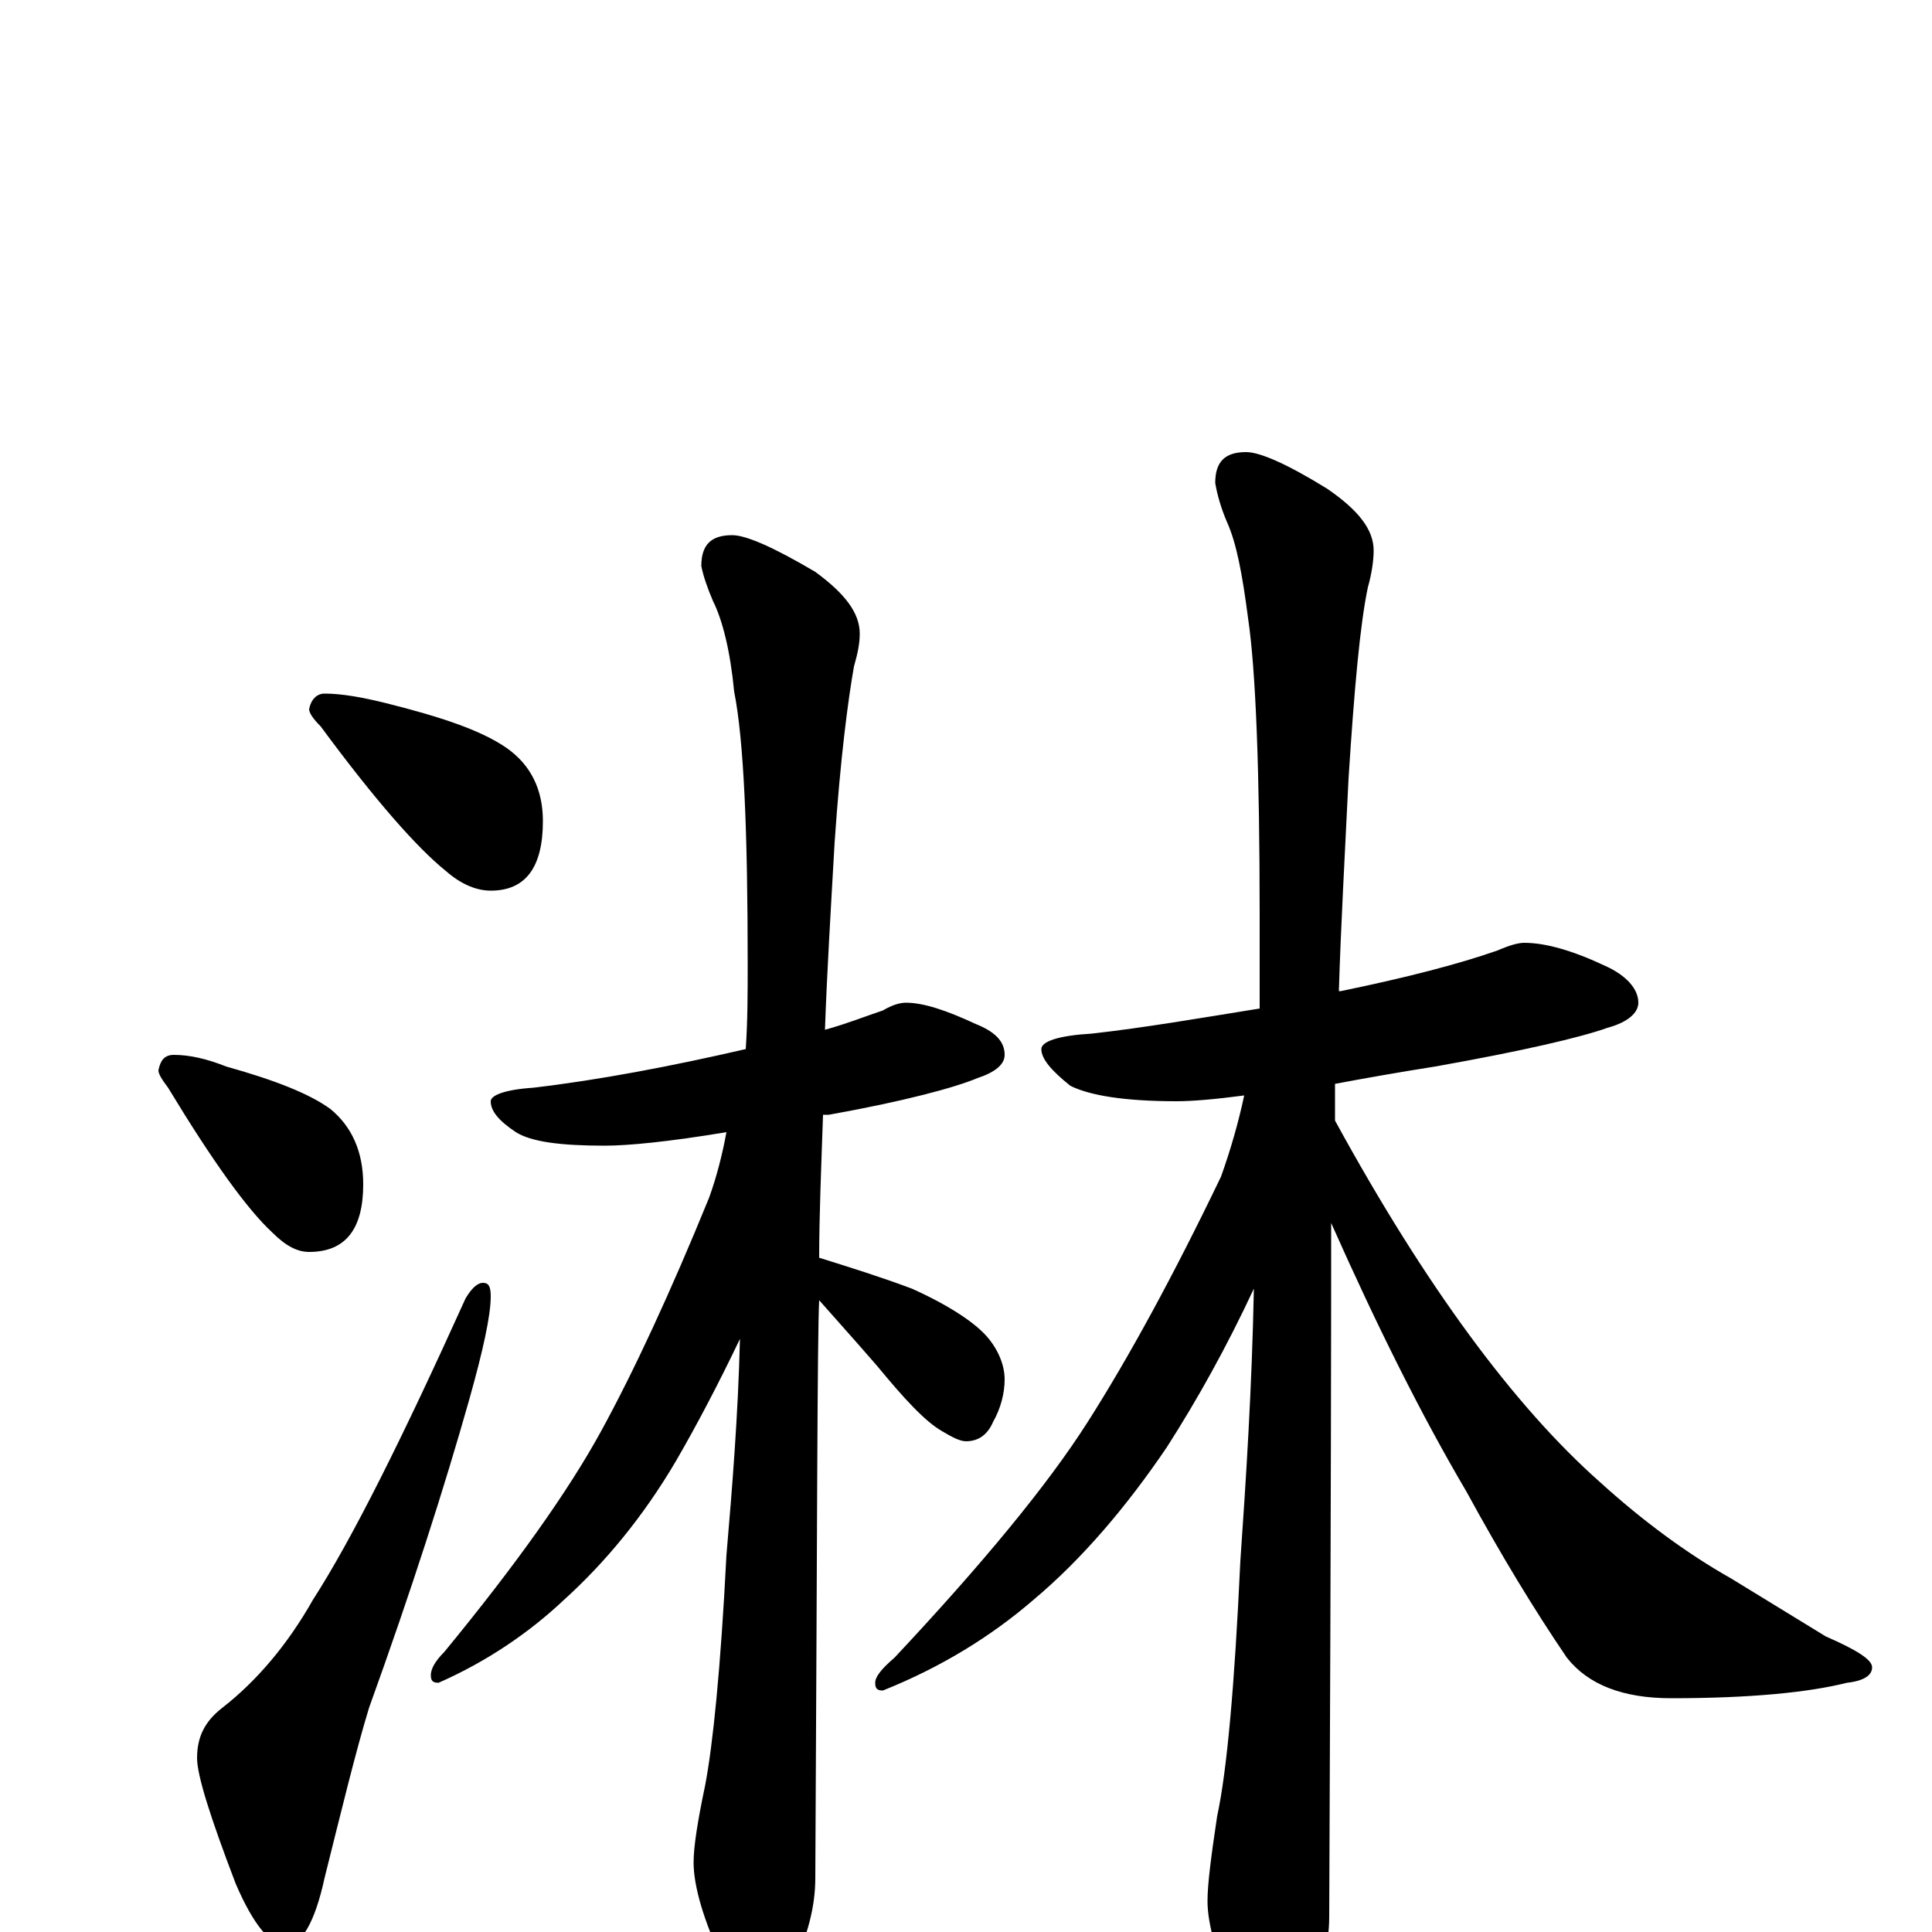 <?xml version="1.0" encoding="utf-8" ?>
<!DOCTYPE svg PUBLIC "-//W3C//DTD SVG 1.1//EN" "http://www.w3.org/Graphics/SVG/1.1/DTD/svg11.dtd">
<svg version="1.1" id="Layer_1" xmlns="http://www.w3.org/2000/svg" xmlns:xlink="http://www.w3.org/1999/xlink" x="0px" y="145px" width="1000px" height="1000px" viewBox="0 0 1000 1000" enable-background="new 0 0 1000 1000" xml:space="preserve">
<g id="Layer_1">
<path id="glyph" transform="matrix(1 0 0 -1 0 1000)" d="M168,641C177,641 188,639 200,636C228,629 249,622 262,613C275,604 281,591 281,575C281,551 272,539 254,539C247,539 239,542 231,549C216,561 194,586 166,624C162,628 160,631 160,633C161,638 164,641 168,641M90,454C98,454 107,452 117,448C142,441 160,434 171,426C182,417 188,404 188,387C188,364 179,352 160,352C154,352 148,355 141,362C128,374 110,399 87,437C84,441 82,444 82,446C83,451 85,454 90,454M250,336C253,336 254,334 254,329C254,319 250,301 243,276C230,230 213,177 191,116C184,93 177,64 168,28C163,5 156,-7 148,-7C140,-7 131,4 122,25C109,59 102,81 102,90C102,101 106,109 115,116C133,130 149,149 162,172C182,203 208,255 241,328C244,333 247,336 250,336M469,481C478,481 490,477 505,470C515,466 520,461 520,454C520,449 515,445 506,442C494,437 468,430 429,423C428,423 427,423 426,423C425,394 424,370 424,349C440,344 456,339 472,333C492,324 505,315 511,308C517,301 520,293 520,286C520,279 518,271 514,264C511,257 506,254 500,254C497,254 493,256 488,259C479,264 468,276 454,293C441,308 431,319 424,327C423,307 423,207 422,28C422,13 418,-2 410,-19C404,-32 398,-39 391,-39C387,-39 382,-32 375,-17C364,6 359,24 359,36C359,44 361,57 365,76C369,97 373,136 376,195C379,230 382,267 383,307C372,284 361,263 350,244C333,215 313,191 292,172C274,155 252,140 227,129C224,129 223,130 223,133C223,136 225,140 230,145C267,190 294,228 311,259C328,290 347,331 367,380C371,391 374,403 376,414C346,409 325,407 313,407C290,407 275,409 267,414C258,420 254,425 254,430C254,433 261,436 276,437C310,441 347,448 386,457C387,472 387,486 387,501C387,570 385,617 380,642C378,663 374,679 369,689C366,696 364,702 363,707C363,718 368,723 379,723C386,723 400,717 422,704C437,693 445,683 445,672C445,667 444,662 442,655C439,638 435,608 432,564C430,529 428,496 427,467C438,470 448,474 457,477C462,480 466,481 469,481M789,512C800,512 814,508 831,500C842,495 848,488 848,481C848,476 843,471 832,468C818,463 788,456 743,448C724,445 707,442 691,439C691,432 691,426 691,420C738,334 784,272 828,233C850,213 873,196 896,183l49,-30C961,146 969,141 969,137C969,133 965,130 956,129C936,124 906,121 865,121C840,121 822,128 811,142C794,167 777,195 759,228C736,267 713,313 689,367C689,357 689,348 689,340C689,338 689,227 688,8C688,-7 684,-22 675,-38C669,-51 663,-58 656,-58C653,-58 647,-51 640,-37C630,-14 625,4 625,16C625,25 627,40 630,60C635,83 639,127 642,192C645,235 648,282 649,333C635,303 620,276 604,251C583,220 560,193 535,172C513,153 487,137 457,125C454,125 453,126 453,129C453,132 456,136 463,142C508,190 542,231 563,264C584,297 607,339 632,391C637,405 641,419 644,433C629,431 617,430 609,430C582,430 564,433 554,438C544,446 539,452 539,457C539,461 548,464 565,465C592,468 621,473 652,478C652,494 652,510 652,526C652,601 650,653 646,680C643,703 640,719 635,730C632,737 630,744 629,750C629,761 634,766 645,766C652,766 666,760 687,747C703,736 711,726 711,715C711,710 710,703 708,696C704,677 701,644 698,597C696,556 694,520 693,487l1,0C728,494 755,501 775,508C782,511 786,512 789,512z"/>
</g>
</svg>
